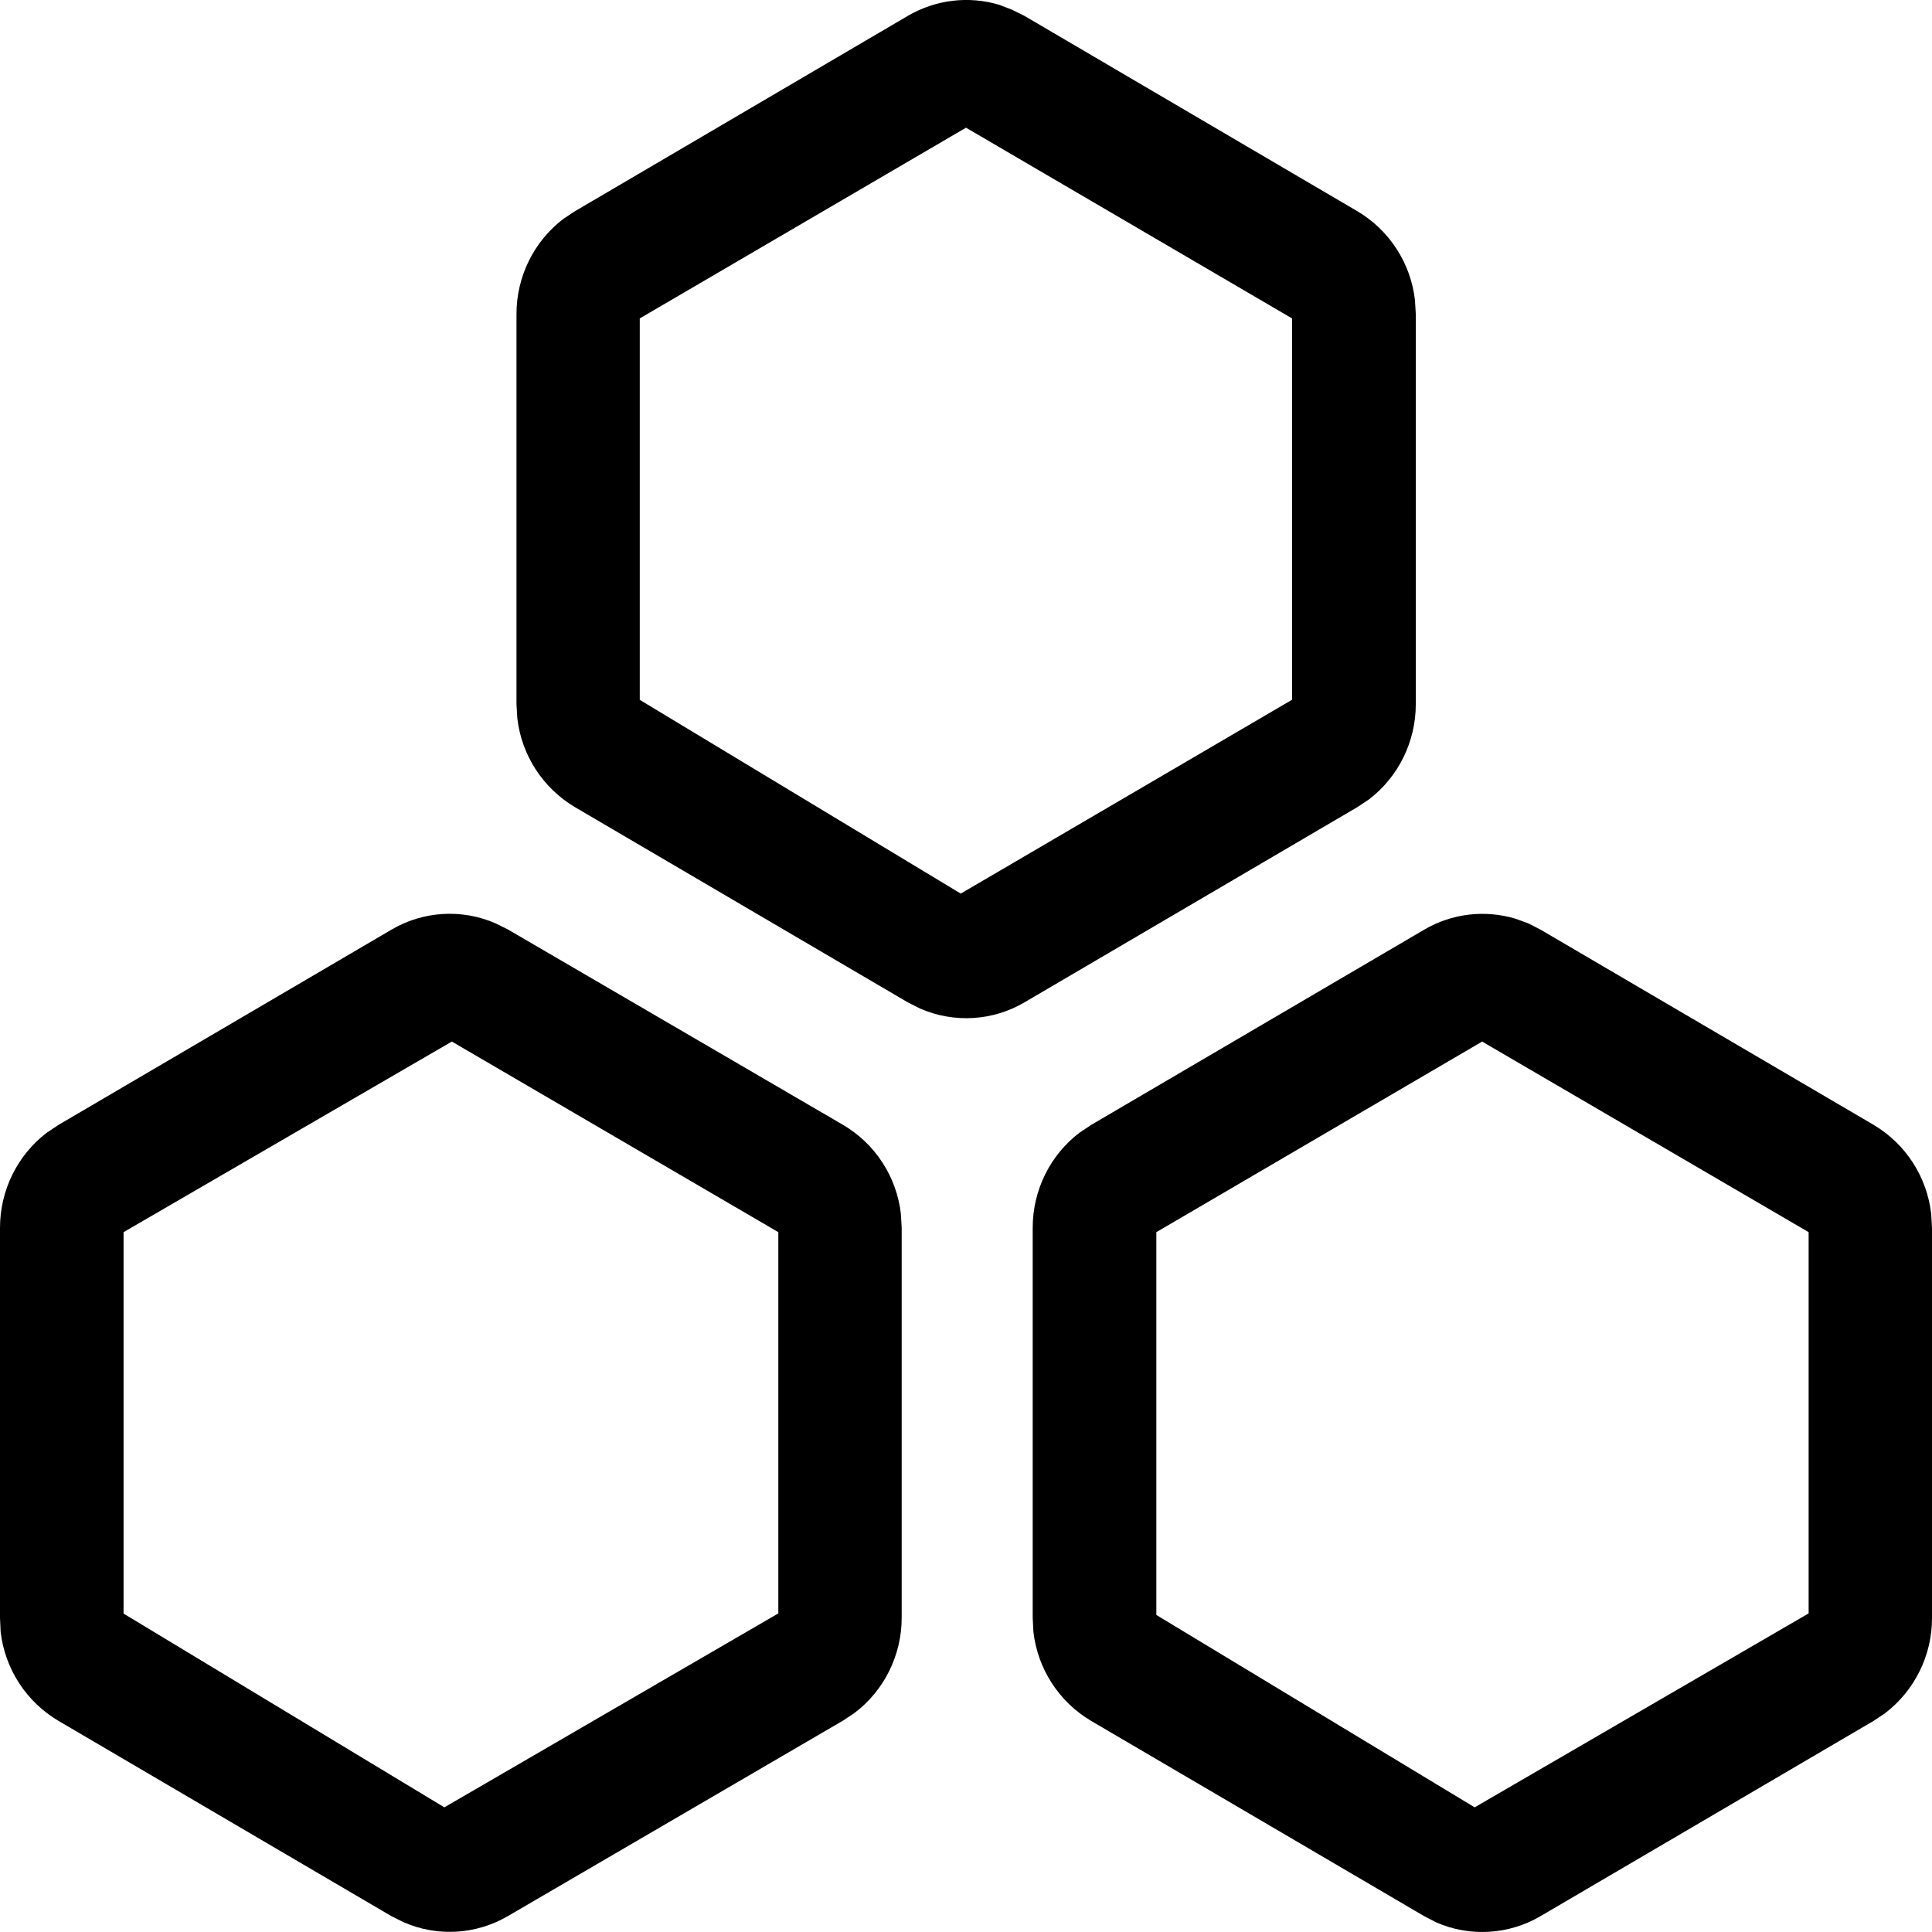 <svg width="21px" height="21px" viewBox="0 0 21 21" version="1.1"
    xmlns="http://www.w3.org/2000/svg" xmlns:xlink="http://www.w3.org/1999/xlink">
    <g id="Icons" stroke="none" stroke-width="1" fill="none" fill-rule="evenodd">
        <path
            d="M5.386,10.036 L5.521,10.103 L9.162,12.226 C9.512,12.431 9.746,12.79 9.792,13.193 L9.801,13.346 L9.801,17.584 C9.801,17.995 9.607,18.379 9.288,18.619 L9.162,18.703 L5.519,20.828 C5.174,21.029 4.753,21.054 4.388,20.894 L4.253,20.827 L0.634,18.704 C0.286,18.498 0.054,18.141 0.007,17.738 L0,17.587 L0,13.346 C0,12.935 0.192,12.553 0.51,12.311 L0.636,12.227 L4.255,10.105 C4.6,9.902 5.02,9.877 5.386,10.036 Z M16.613,10.037 L16.747,10.106 L20.366,12.227 C20.714,12.434 20.945,12.791 20.991,13.193 L21,13.346 L21,17.587 C21.001,17.992 20.812,18.375 20.49,18.622 L20.364,18.706 L16.746,20.827 C16.401,21.03 15.979,21.056 15.612,20.896 L15.479,20.827 L11.861,18.706 C11.512,18.5 11.28,18.142 11.233,17.74 L11.225,17.587 L11.225,13.346 C11.225,12.935 11.416,12.553 11.735,12.311 L11.861,12.227 L15.479,10.106 C15.779,9.929 16.139,9.886 16.473,9.986 L16.613,10.037 L16.613,10.037 Z M4.912,11.321 L1.343,13.393 L1.343,17.539 L4.83,19.645 L8.46,17.537 L8.46,13.393 L4.911,11.321 L4.912,11.321 Z M16.111,11.321 L12.569,13.393 L12.569,17.554 L16.029,19.645 L19.659,17.537 L19.659,13.393 L16.113,11.323 L16.111,11.321 Z M11.001,0.106 L11.136,0.173 L14.754,2.296 C15.102,2.502 15.334,2.86 15.38,3.262 L15.389,3.413 L15.389,7.655 C15.389,8.061 15.201,8.444 14.879,8.69 L14.754,8.773 L11.136,10.895 C10.791,11.098 10.369,11.123 10.002,10.963 L9.867,10.895 L6.249,8.773 C5.901,8.566 5.669,8.209 5.623,7.807 L5.614,7.655 L5.614,3.413 C5.614,3.004 5.805,2.621 6.125,2.378 L6.249,2.296 L9.867,0.173 C10.168,-0.004 10.529,-0.048 10.863,0.053 L11.001,0.106 Z M10.5,1.388 L6.954,3.461 L6.954,7.607 L10.443,9.713 L14.044,7.606 L14.044,3.461 L10.5,1.388 Z"
            id="clusters" fill="currentColor" fill-rule="nonzero"></path>
    </g>
</svg>